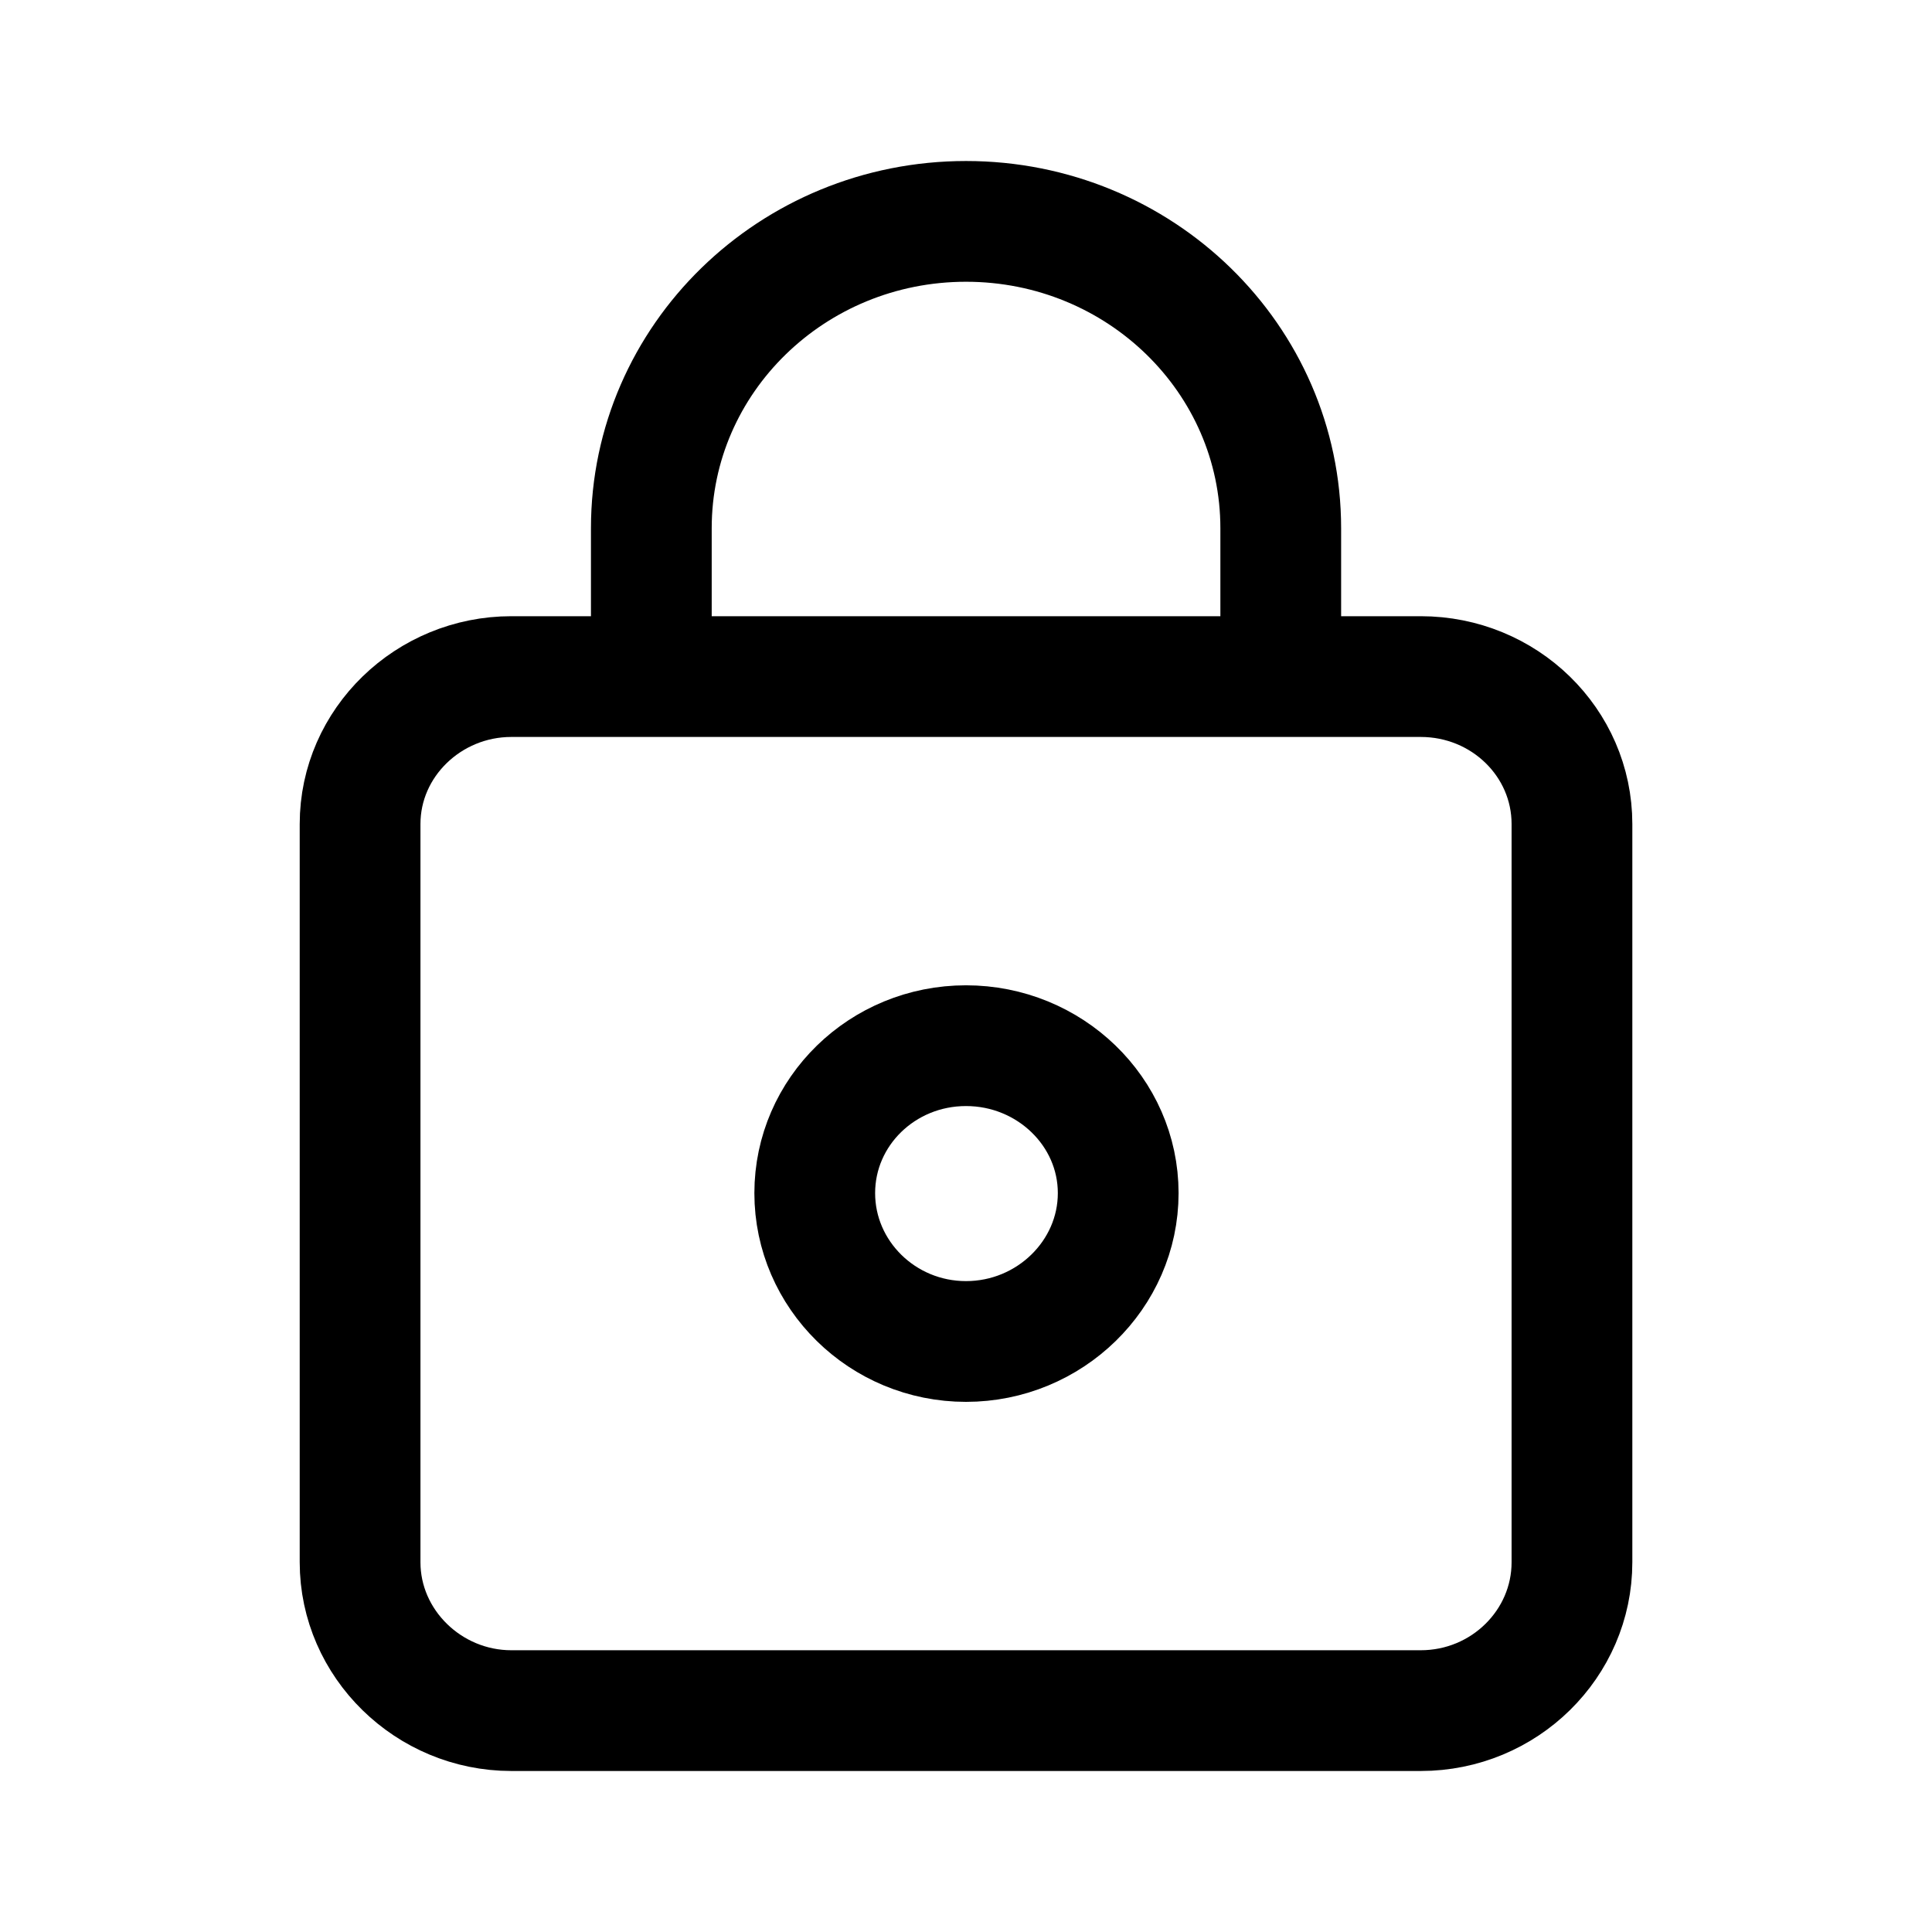 <svg xmlns="http://www.w3.org/2000/svg" xmlns:svg="http://www.w3.org/2000/svg" id="svg8" width="192" height="192" version="1.1" viewBox="0 0 50.8 50.8"><defs id="defs2"><marker id="Arrow1Lend" orient="auto" refX="0" refY="0" style="overflow:visible"><path id="path844" d="M 0,0 5,-5 -12.5,0 5,5 Z" transform="matrix(-0.8,0,0,-0.8,-10,0)" style="fill-rule:evenodd;stroke:#000;stroke-width:1pt"/></marker><marker id="Arrow1Lstart" orient="auto" refX="0" refY="0" style="overflow:visible"><path id="path841" d="M 0,0 5,-5 -12.5,0 5,5 Z" transform="matrix(0.8,0,0,0.8,10,0)" style="fill-rule:evenodd;stroke:#000;stroke-width:1pt"/></marker></defs><g id="layer2"><path style="fill:none;stroke:#000;stroke-width:3.175;stroke-linecap:butt;stroke-linejoin:miter;stroke-miterlimit:4;stroke-dasharray:none;stroke-opacity:1" id="path36768" d="m 13.445,17.79 h 23.911 c 2.198,0 3.977,1.734 3.977,3.877 v 19.411 c 0,2.143 -1.778,3.901 -3.977,3.901 h -23.911 c -2.174,0 -3.977,-1.758 -3.977,-3.901 V 21.667 c 0,-2.143 1.803,-3.877 3.977,-3.877 z m 3.681,0 V 13.889 c 0,-4.455 3.705,-8.068 8.275,-8.068 4.57,0 8.275,3.612 8.275,8.068 v 3.901 M 25.4,27.495 c 2.198,0 4.002,1.734 4.002,3.877 0,2.143 -1.803,3.901 -4.002,3.901 -2.198,0 -3.977,-1.758 -3.977,-3.901 0,-2.143 1.779,-3.877 3.977,-3.877 z"/></g></svg>